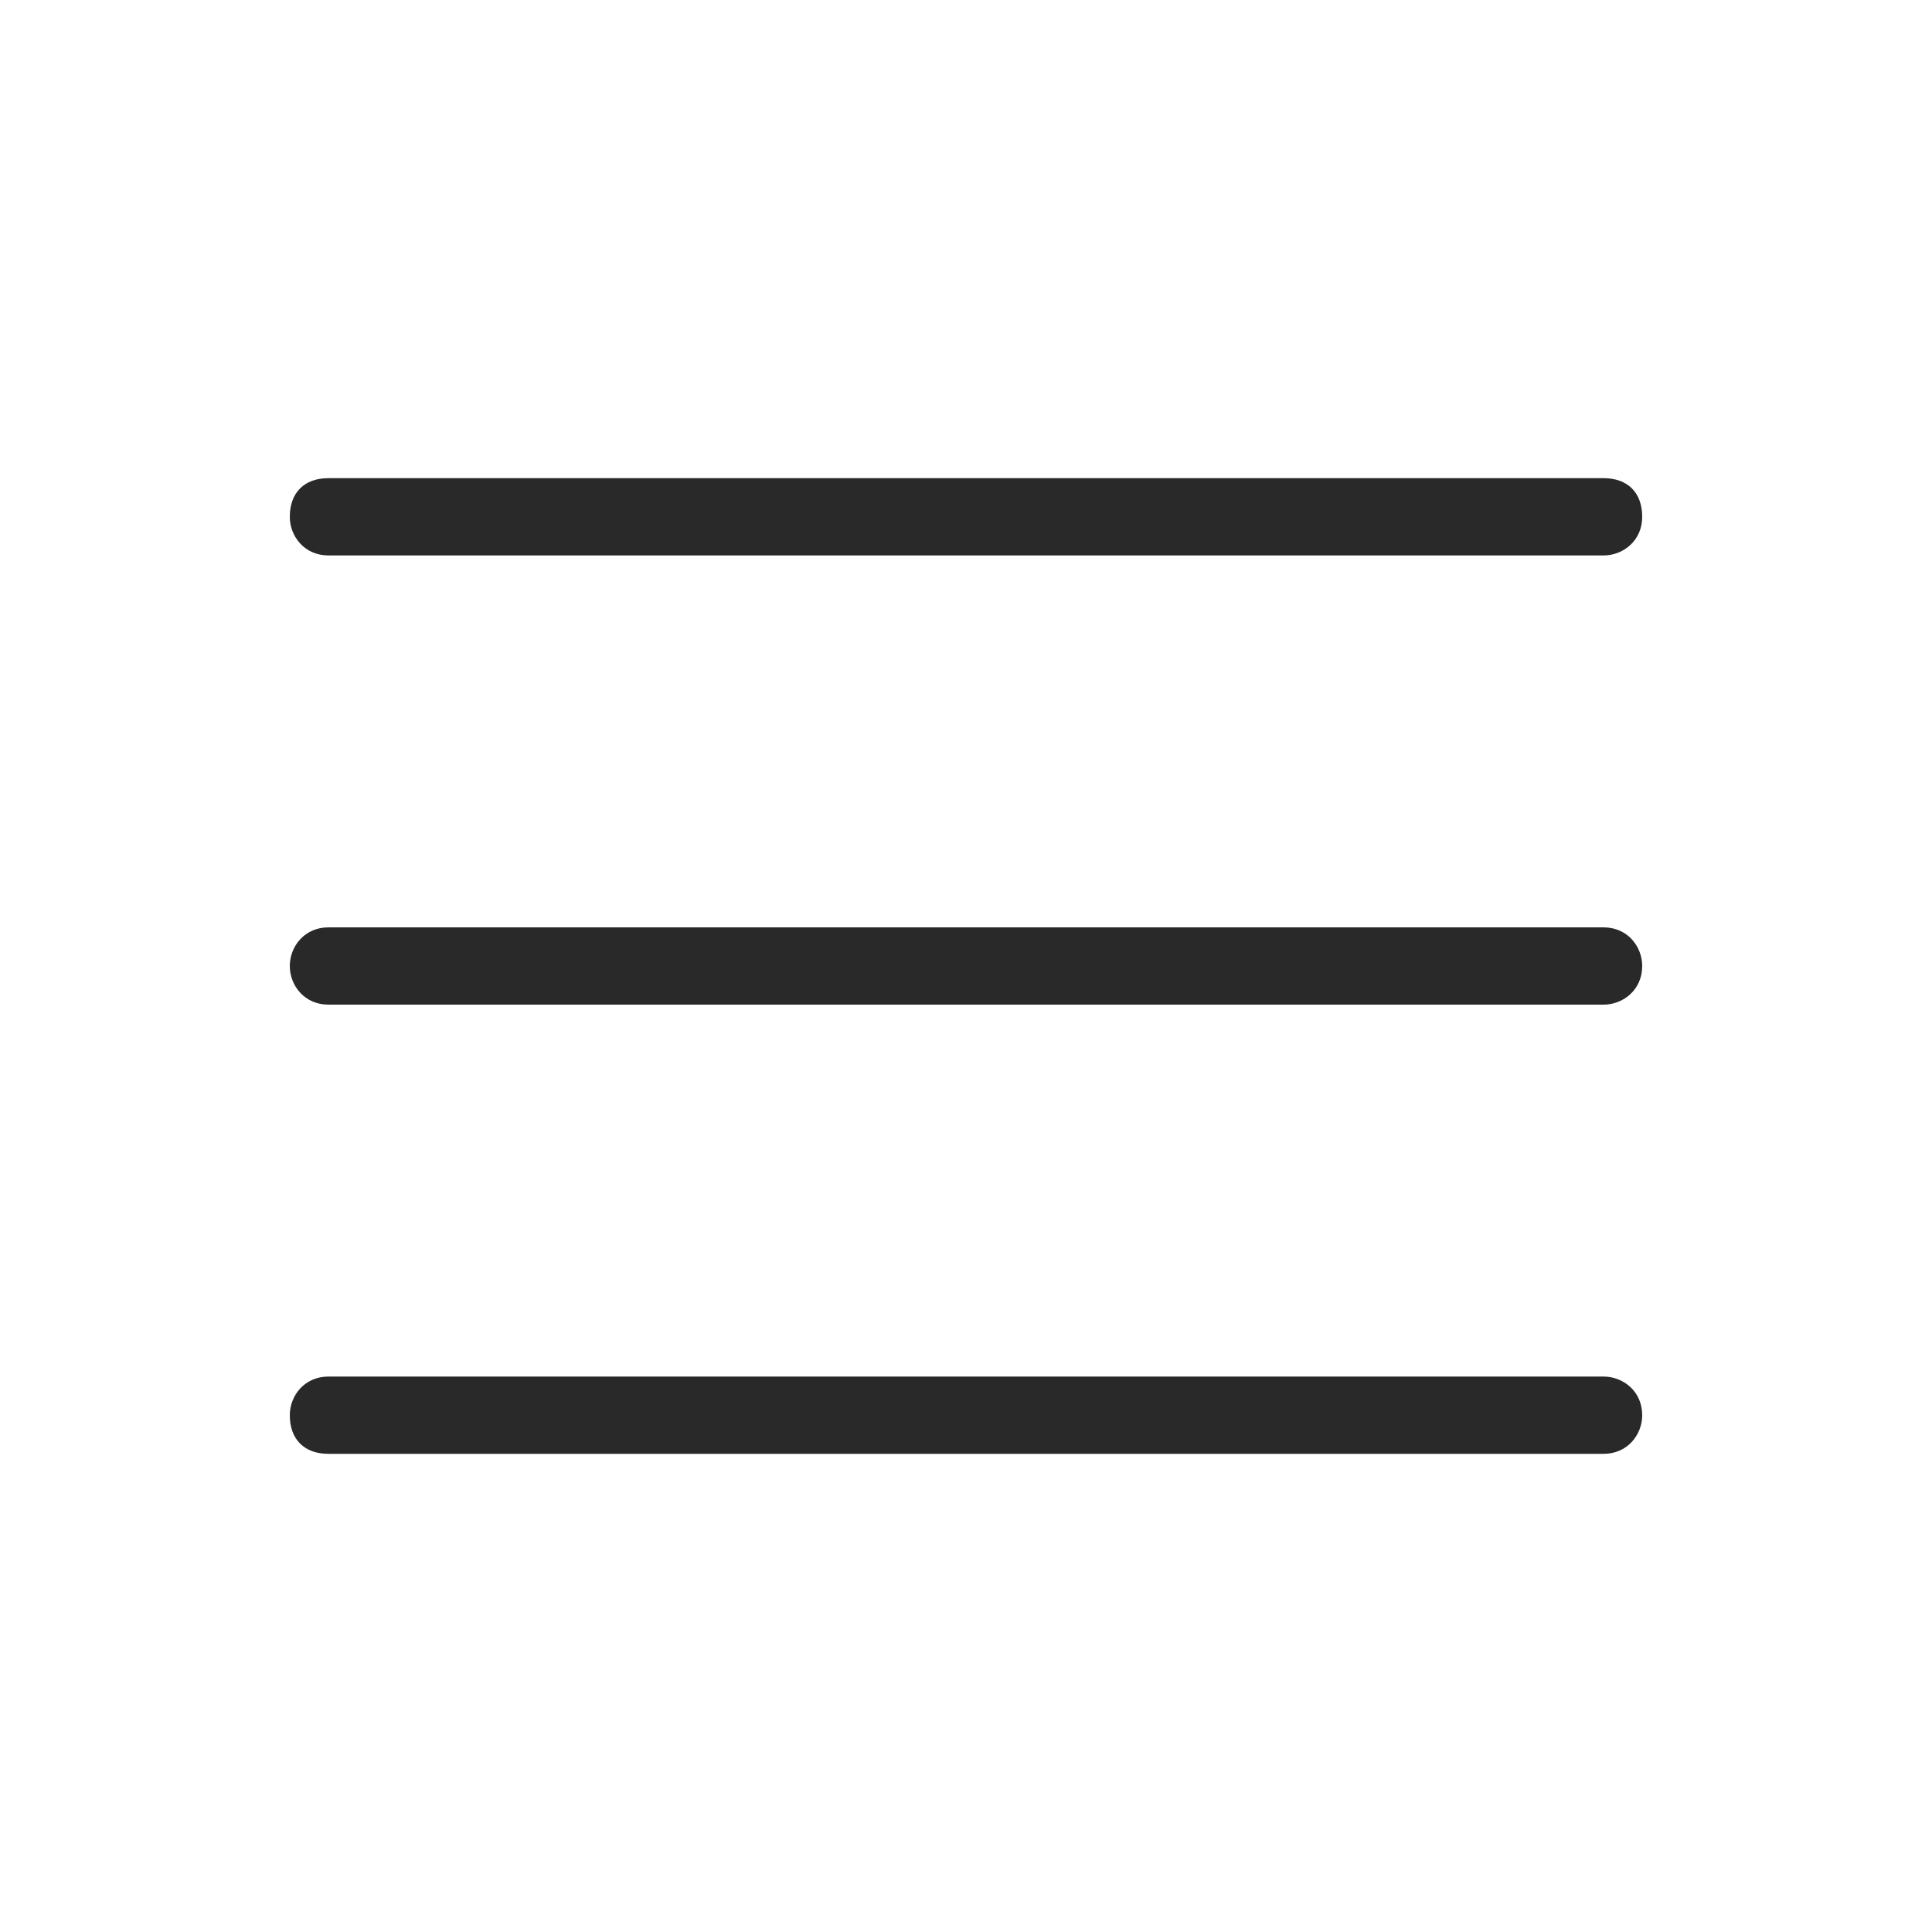 <?xml version="1.0" encoding="utf-8"?>
<!-- Generator: Adobe Illustrator 22.1.0, SVG Export Plug-In . SVG Version: 6.00 Build 0)  -->
<svg version="1.1" id="Calque_1" xmlns="http://www.w3.org/2000/svg" xmlns:xlink="http://www.w3.org/1999/xlink" x="0px" y="0px"
	 viewBox="0 0 40 40" style="enable-background:new 0 0 40 40;" xml:space="preserve">
<style type="text/css">
	.st0{fill:#292929;}
</style>
<title>Plan de travail 1</title>
<path class="st0" d="M6,29.3c0-0.4,0.3-0.8,0.8-0.8l0,0h26.4c0.4,0,0.8,0.3,0.8,0.8l0,0c0,0.4-0.3,0.8-0.8,0.8H6.8
	C6.3,30.1,6,29.8,6,29.3L6,29.3z M6.8,20.8h26.4c0.4,0,0.8-0.3,0.8-0.8c0-0.4-0.3-0.8-0.8-0.8H6.8C6.3,19.2,6,19.6,6,20
	S6.3,20.8,6.8,20.8z M6.8,11.5h26.4c0.4,0,0.8-0.3,0.8-0.8l0,0c0-0.5-0.3-0.8-0.8-0.8H6.8C6.3,9.9,6,10.2,6,10.7l0,0
	C6,11.1,6.3,11.5,6.8,11.5L6.8,11.5z"/>
</svg>
